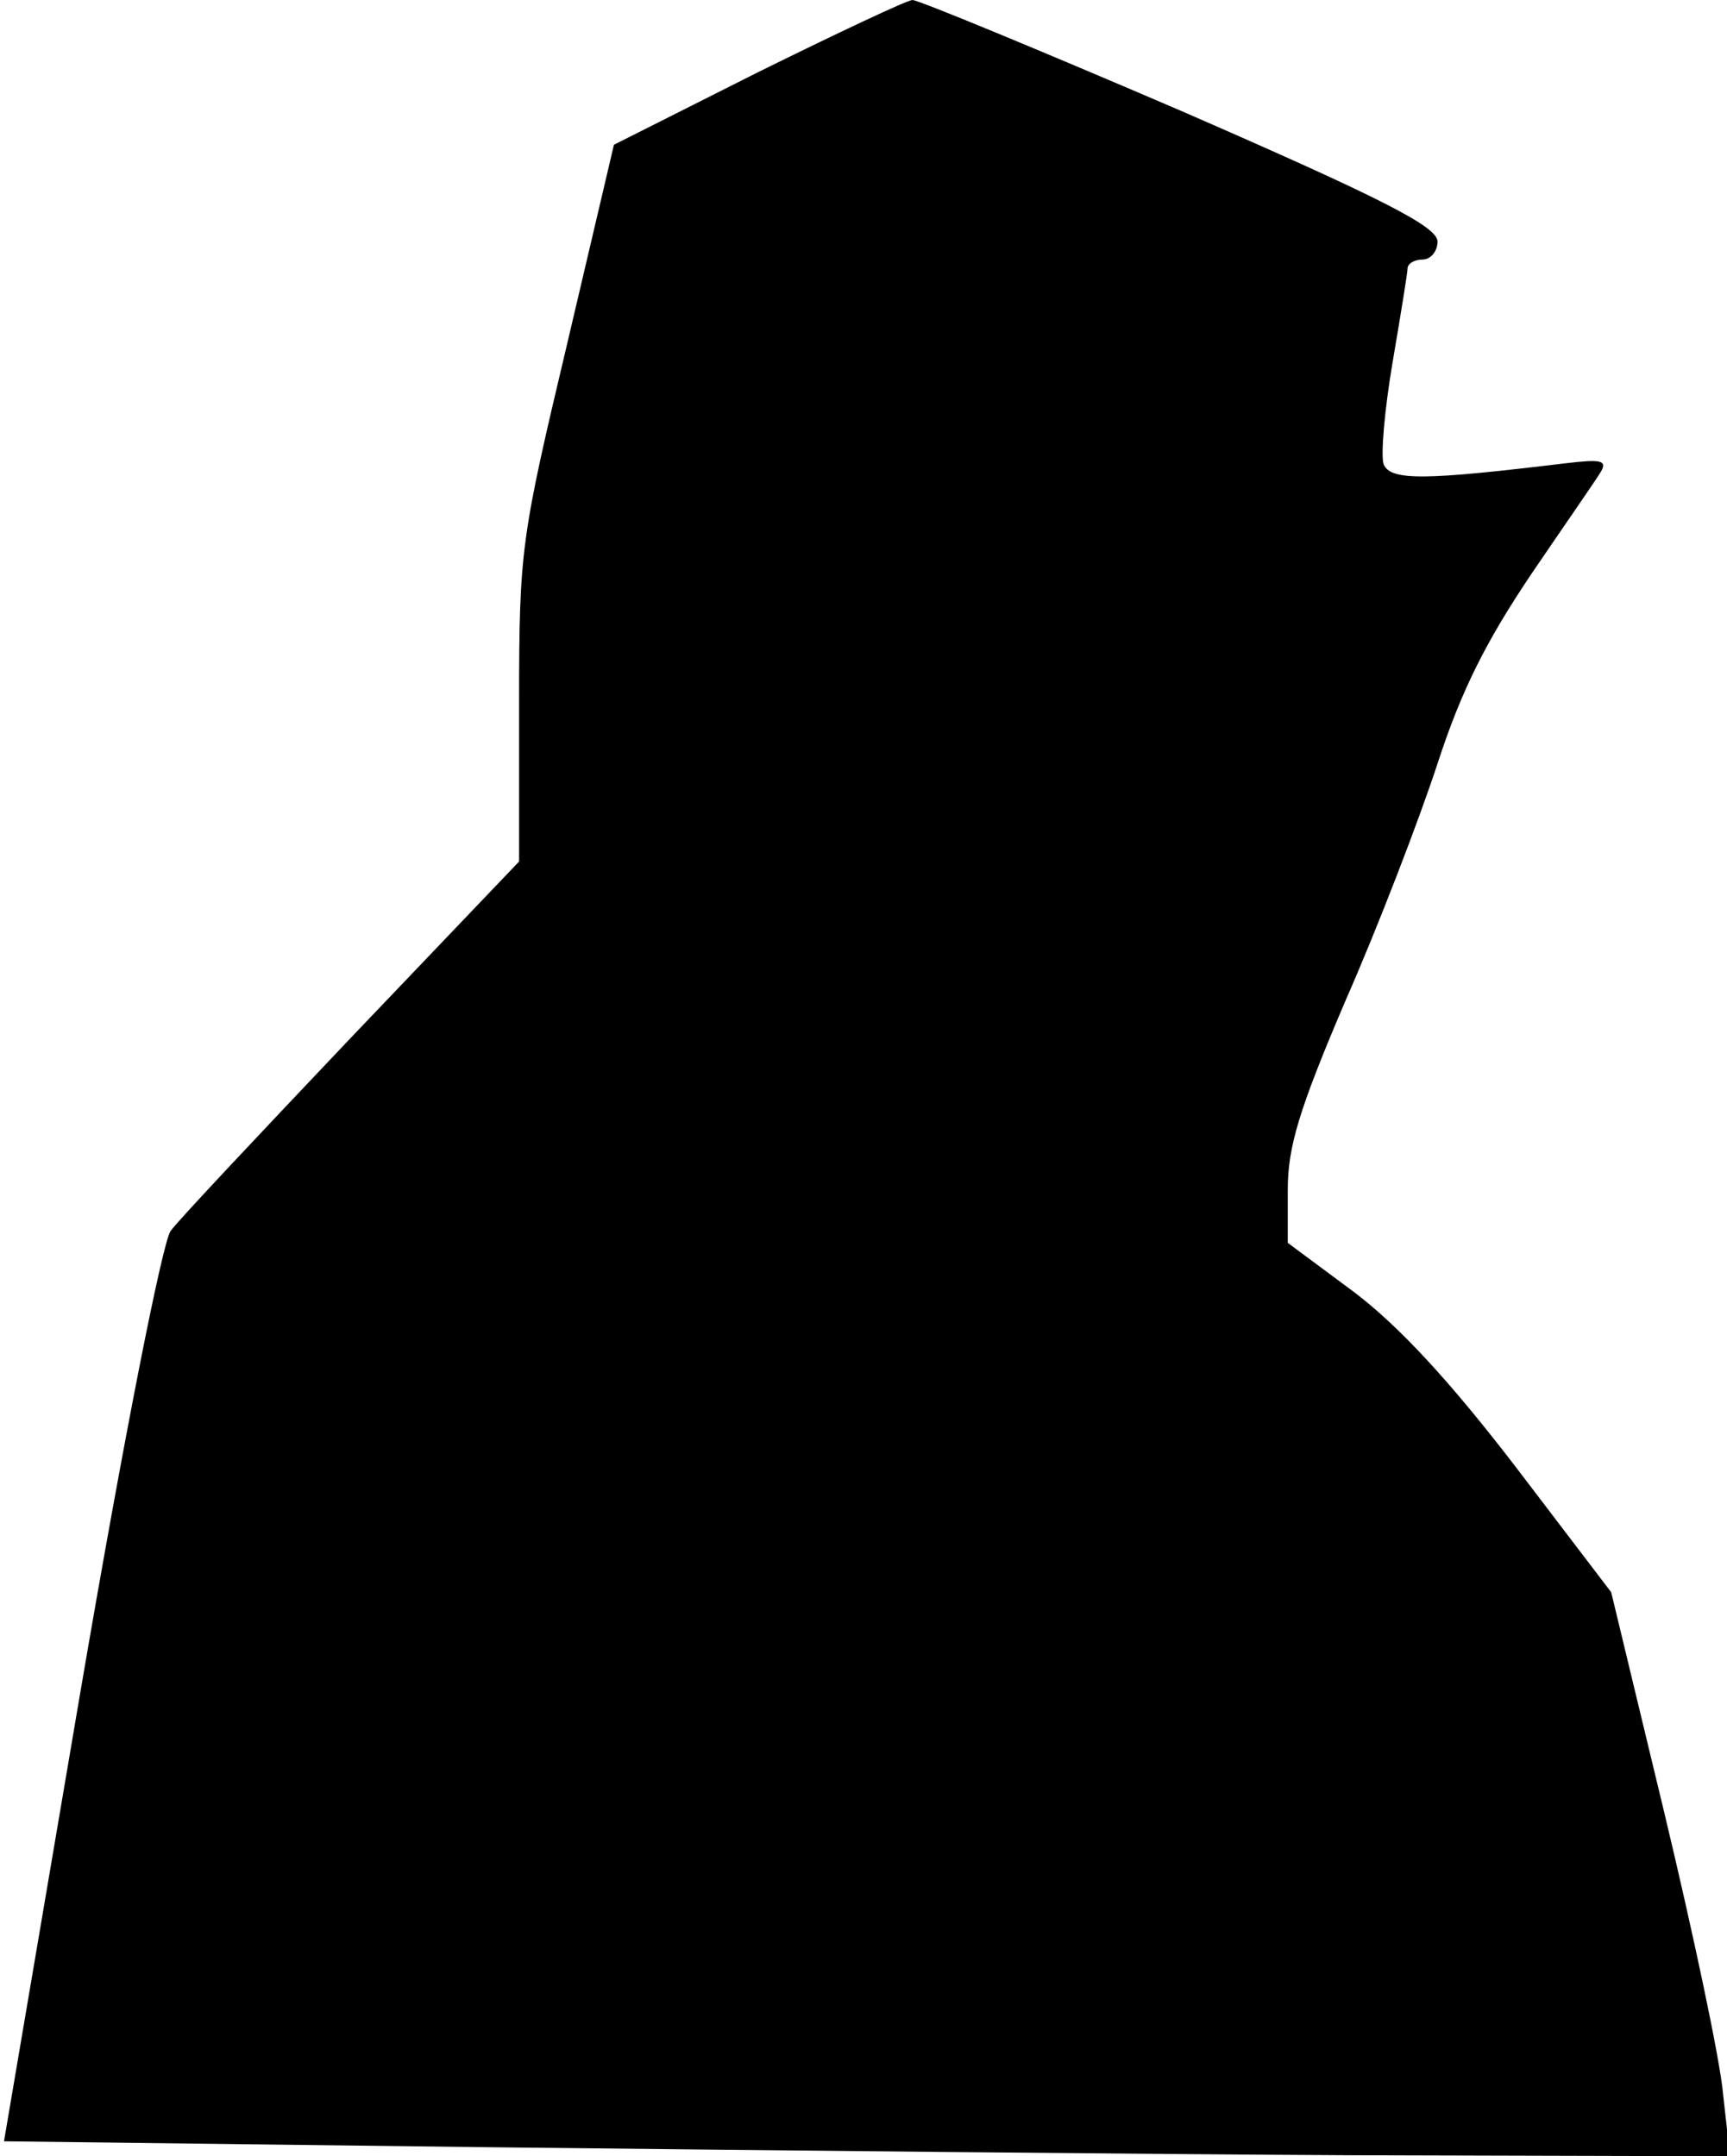 <?xml version="1.0" standalone="no"?>
<!DOCTYPE svg PUBLIC "-//W3C//DTD SVG 20010904//EN"
 "http://www.w3.org/TR/2001/REC-SVG-20010904/DTD/svg10.dtd">
<svg version="1.0" xmlns="http://www.w3.org/2000/svg"
 width="173pt" height="216pt" viewBox="0 0 173 216"
 preserveAspectRatio="xMidYMid meet">
<g transform="translate(0,216) scale(0.1,-0.1)"
fill="#000000" stroke="none">
<path fill="#000000" stroke="none" d="M760 2088 l-145 -73 -47 -200 c-46
-194 -48 -205 -48 -359 l0 -159 -168 -176 c-92 -97 -174 -184 -181 -194 -8
-10 -47 -207 -91 -465 l-76 -447 490 -6 c270 -3 659 -7 865 -8 l374 -1 -7 63
c-3 34 -30 161 -59 282 l-53 220 -96 126 c-66 86 -117 141 -162 175 l-66 49 0
53 c0 43 11 80 58 190 33 75 74 182 92 237 24 74 49 123 94 190 34 50 66 96
70 103 6 11 -1 12 -35 8 -141 -17 -176 -18 -183 -1 -3 9 1 55 9 102 8 47 15
90 15 94 0 5 7 9 15 9 8 0 15 8 15 18 0 15 -55 43 -257 131 -142 61 -263 111
-269 111 -5 0 -75 -33 -154 -72z"/>
</g>
</svg>
